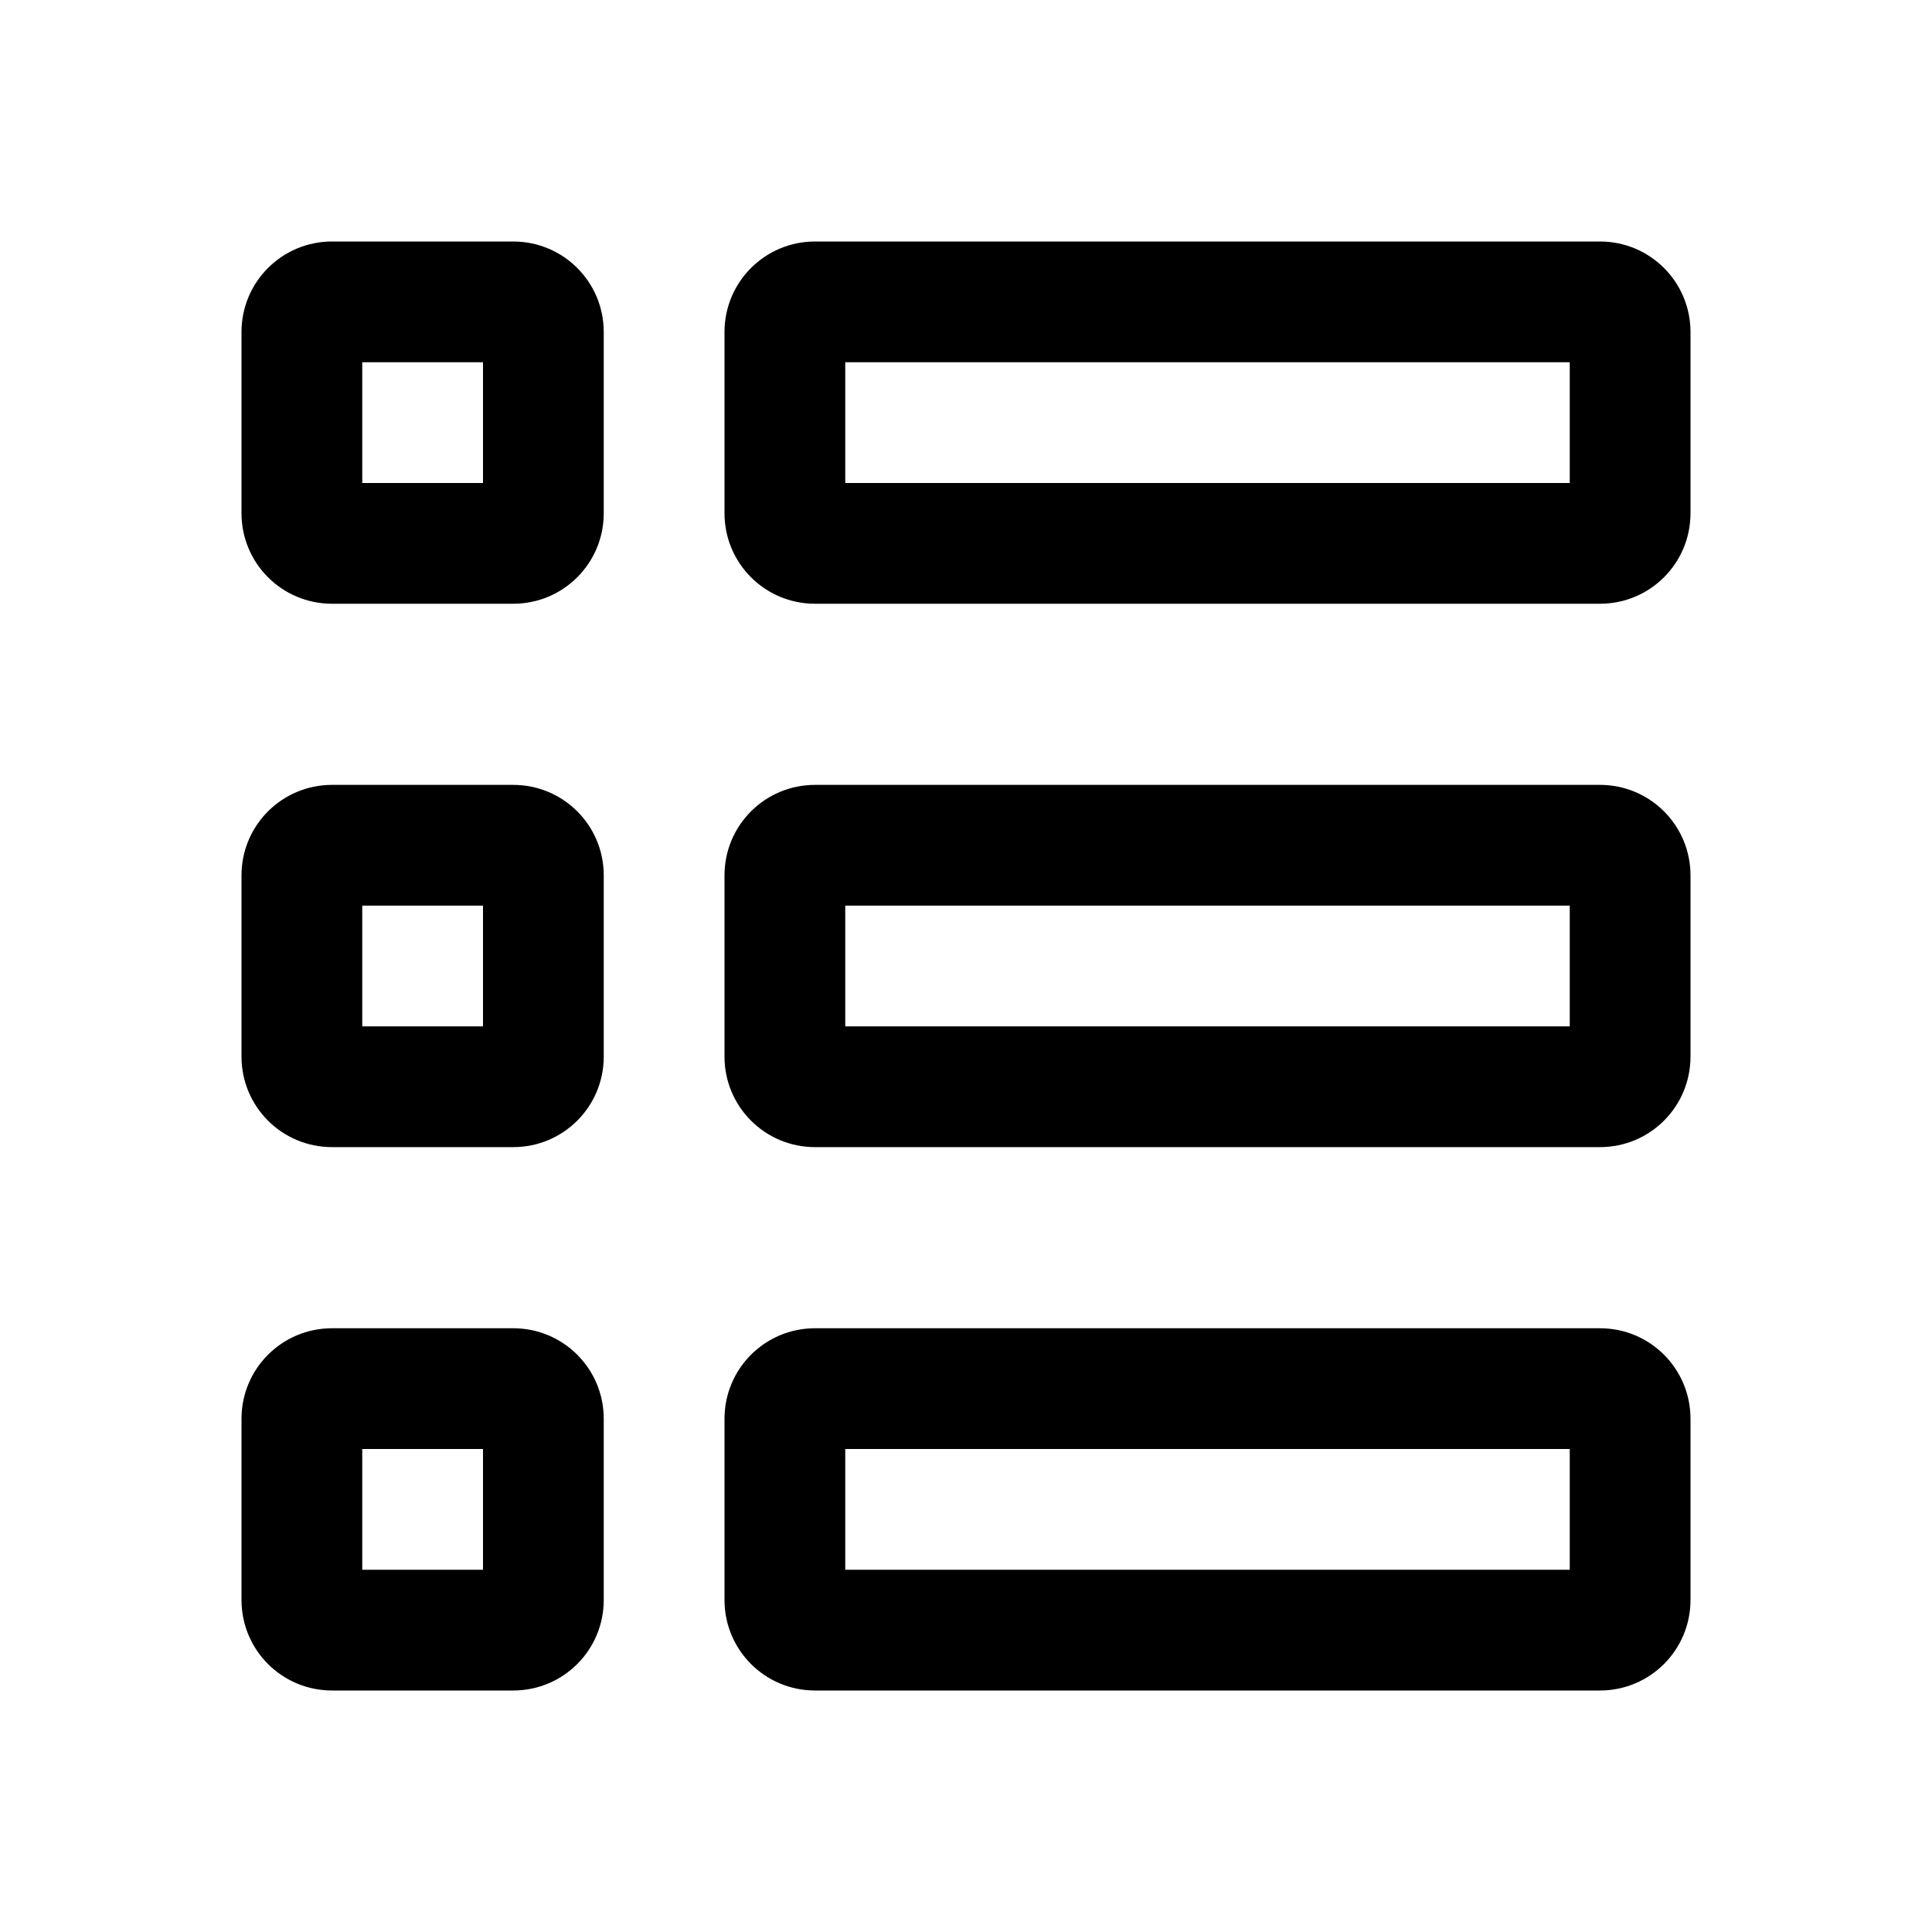 <svg width="32" height="32" viewBox="0 0 32 32" fill="none" xmlns="http://www.w3.org/2000/svg">
<path d="M26.5 4H13.5C12.67 4 12 4.67 12 5.5V8.5C12 9.33 12.67 10 13.5 10H26.5C27.33 10 28 9.33 28 8.5V5.5C28 4.67 27.33 4 26.5 4ZM26 8H14V6H26V8Z" fill="black"/>
<path d="M8.5 4H5.5C4.67 4 4 4.67 4 5.5V8.5C4 9.33 4.67 10 5.5 10H8.5C9.33 10 10 9.33 10 8.5V5.5C10 4.67 9.33 4 8.5 4ZM8 8H6V6H8V8Z" fill="black"/>
<path d="M26.5 13H13.5C12.67 13 12 13.67 12 14.5V17.5C12 18.33 12.67 19 13.5 19H26.5C27.33 19 28 18.33 28 17.5V14.5C28 13.67 27.33 13 26.5 13ZM26 17H14V15H26V17Z" fill="black"/>
<path d="M8.5 13H5.5C4.67 13 4 13.67 4 14.5V17.5C4 18.33 4.67 19 5.5 19H8.5C9.33 19 10 18.33 10 17.5V14.5C10 13.67 9.33 13 8.5 13ZM8 17H6V15H8V17Z" fill="black"/>
<path d="M26.5 22H13.5C12.67 22 12 22.67 12 23.5V26.5C12 27.33 12.67 28 13.5 28H26.5C27.33 28 28 27.33 28 26.5V23.5C28 22.67 27.33 22 26.5 22ZM26 26H14V24H26V26Z" fill="black"/>
<path d="M8.5 22H5.5C4.67 22 4 22.67 4 23.5V26.5C4 27.33 4.67 28 5.5 28H8.5C9.33 28 10 27.33 10 26.5V23.5C10 22.67 9.33 22 8.5 22ZM8 26H6V24H8V26Z" fill="black"/>
</svg>
